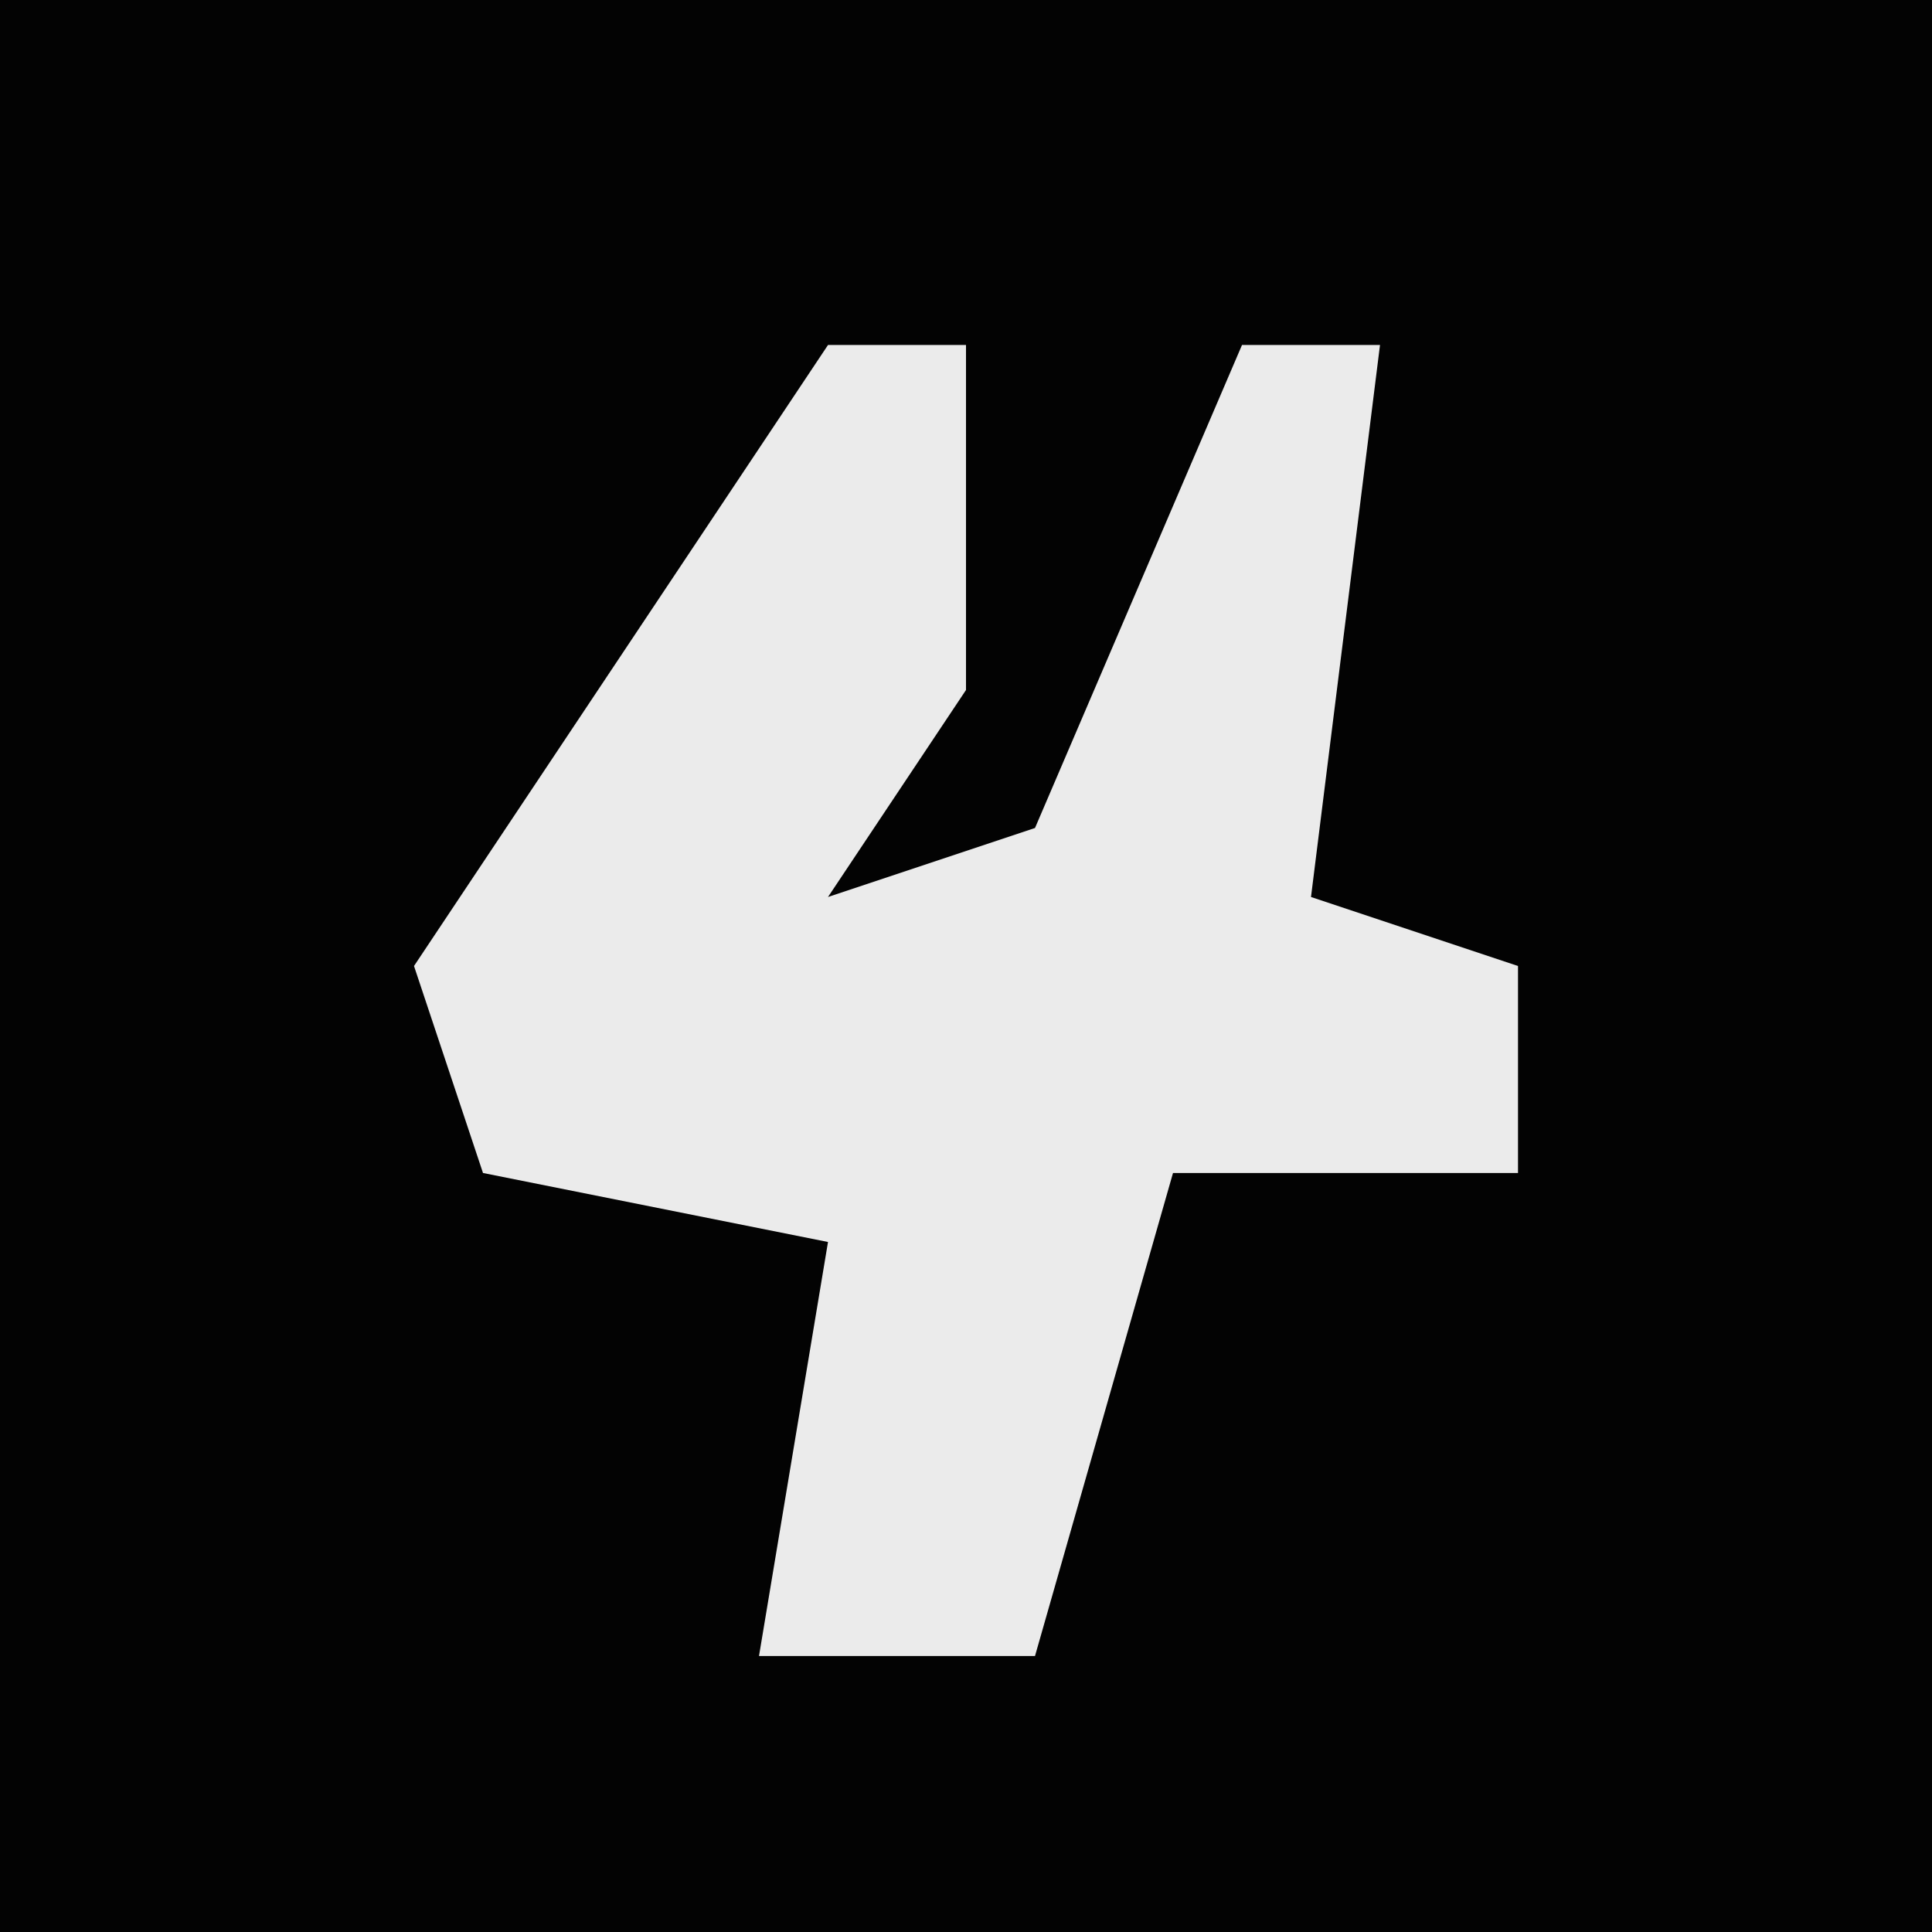 <?xml version="1.0" encoding="UTF-8"?>
<svg version="1.1" xmlns="http://www.w3.org/2000/svg" width="28" height="28">
<path d="M0,0 L28,0 L28,28 L0,28 Z " fill="#030303" transform="translate(0,0)"/>
<path d="M0,0 L2,0 L2,5 L0,8 L3,7 L6,0 L8,0 L7,8 L10,9 L10,12 L5,12 L3,19 L-1,19 L0,13 L-5,12 L-6,9 Z " fill="#EBEBEB" transform="translate(12,5)"/>
</svg>
